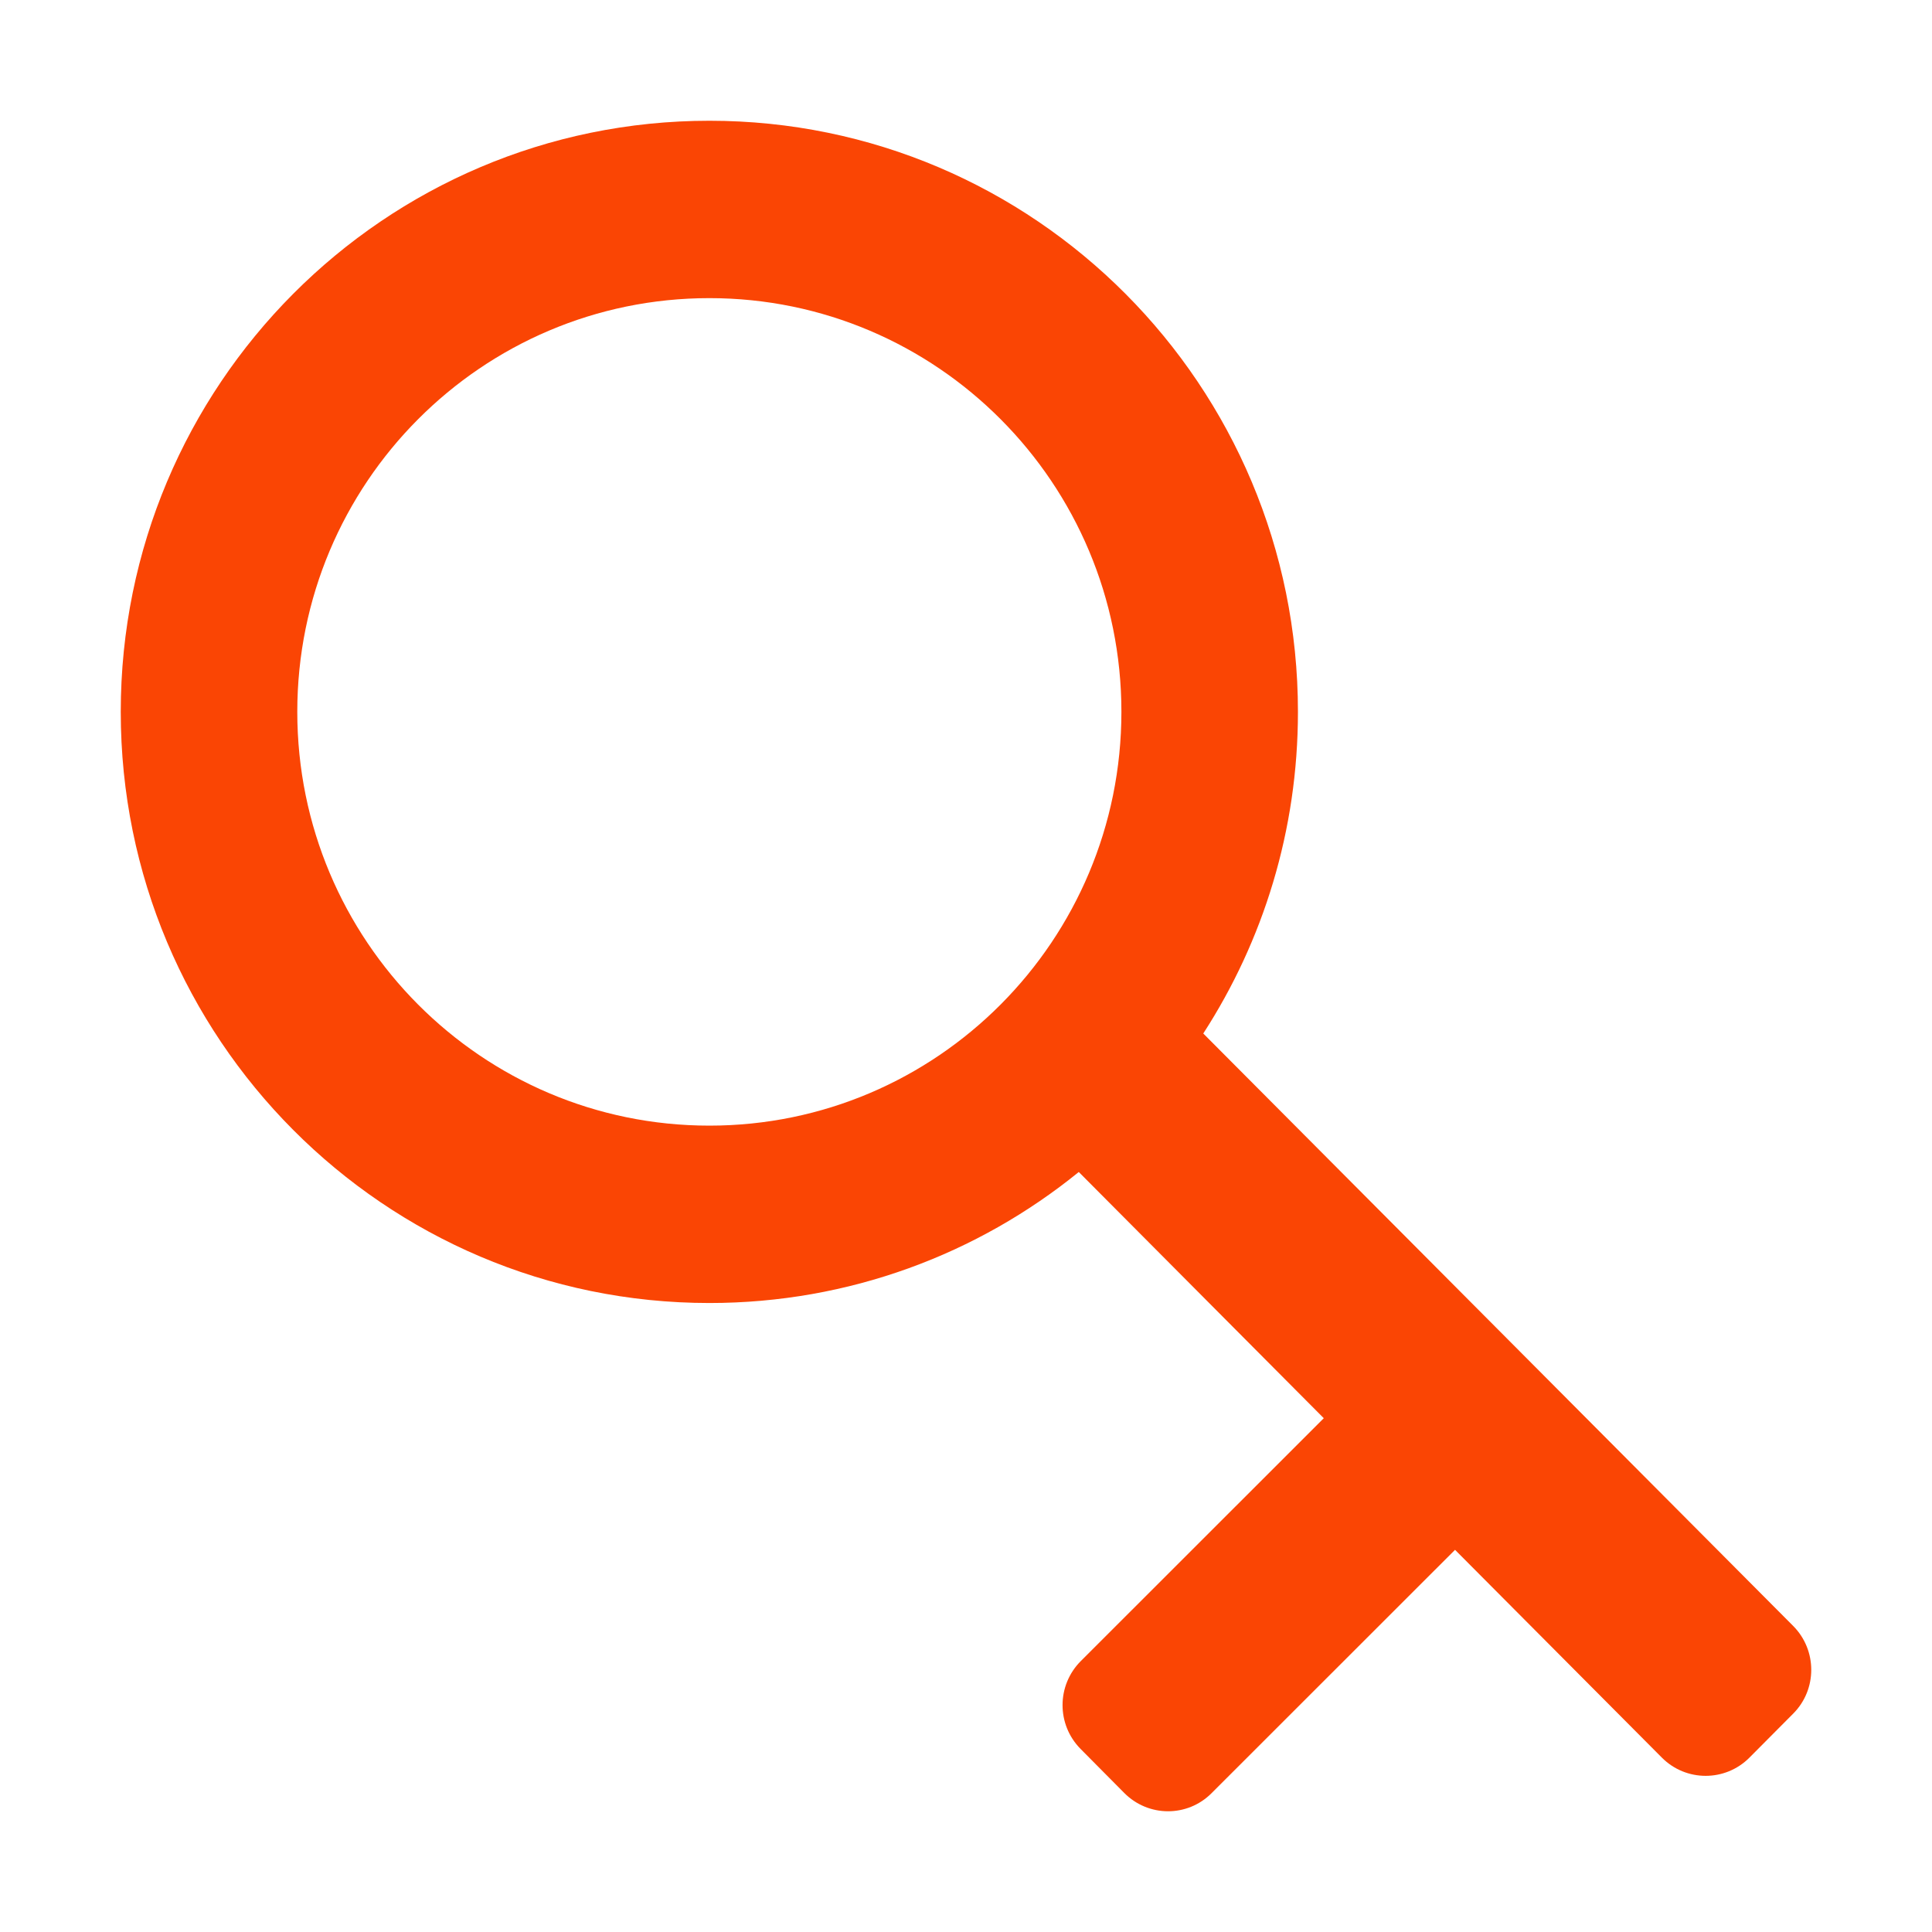 <svg width="16" height="16" viewBox="0 0 16 16" fill="none" xmlns="http://www.w3.org/2000/svg">
<rect width="16" height="16" fill="white"/>
<path fill-rule="evenodd" clip-rule="evenodd" d="M9.287 5.895C9.287 7.788 7.759 9.322 5.875 9.322C3.99 9.322 2.462 7.788 2.462 5.895C2.462 4.003 3.99 2.469 5.875 2.469C7.759 2.469 9.287 4.003 9.287 5.895ZM8.934 9.706C8.098 10.385 7.033 10.791 5.875 10.791C3.182 10.791 1 8.599 1 5.895C1 3.192 3.182 1 5.875 1C8.567 1 10.749 3.192 10.749 5.895C10.749 6.878 10.461 7.792 9.965 8.559L14.85 13.465C15.05 13.666 15.05 13.992 14.85 14.192L14.488 14.556C14.288 14.757 13.963 14.757 13.763 14.556L12.05 12.835L10.034 14.85C9.834 15.051 9.51 15.05 9.31 14.848L8.949 14.484C8.749 14.282 8.75 13.957 8.951 13.756L10.963 11.745L8.934 9.706Z" fill="#FA4504"/>
</svg>
